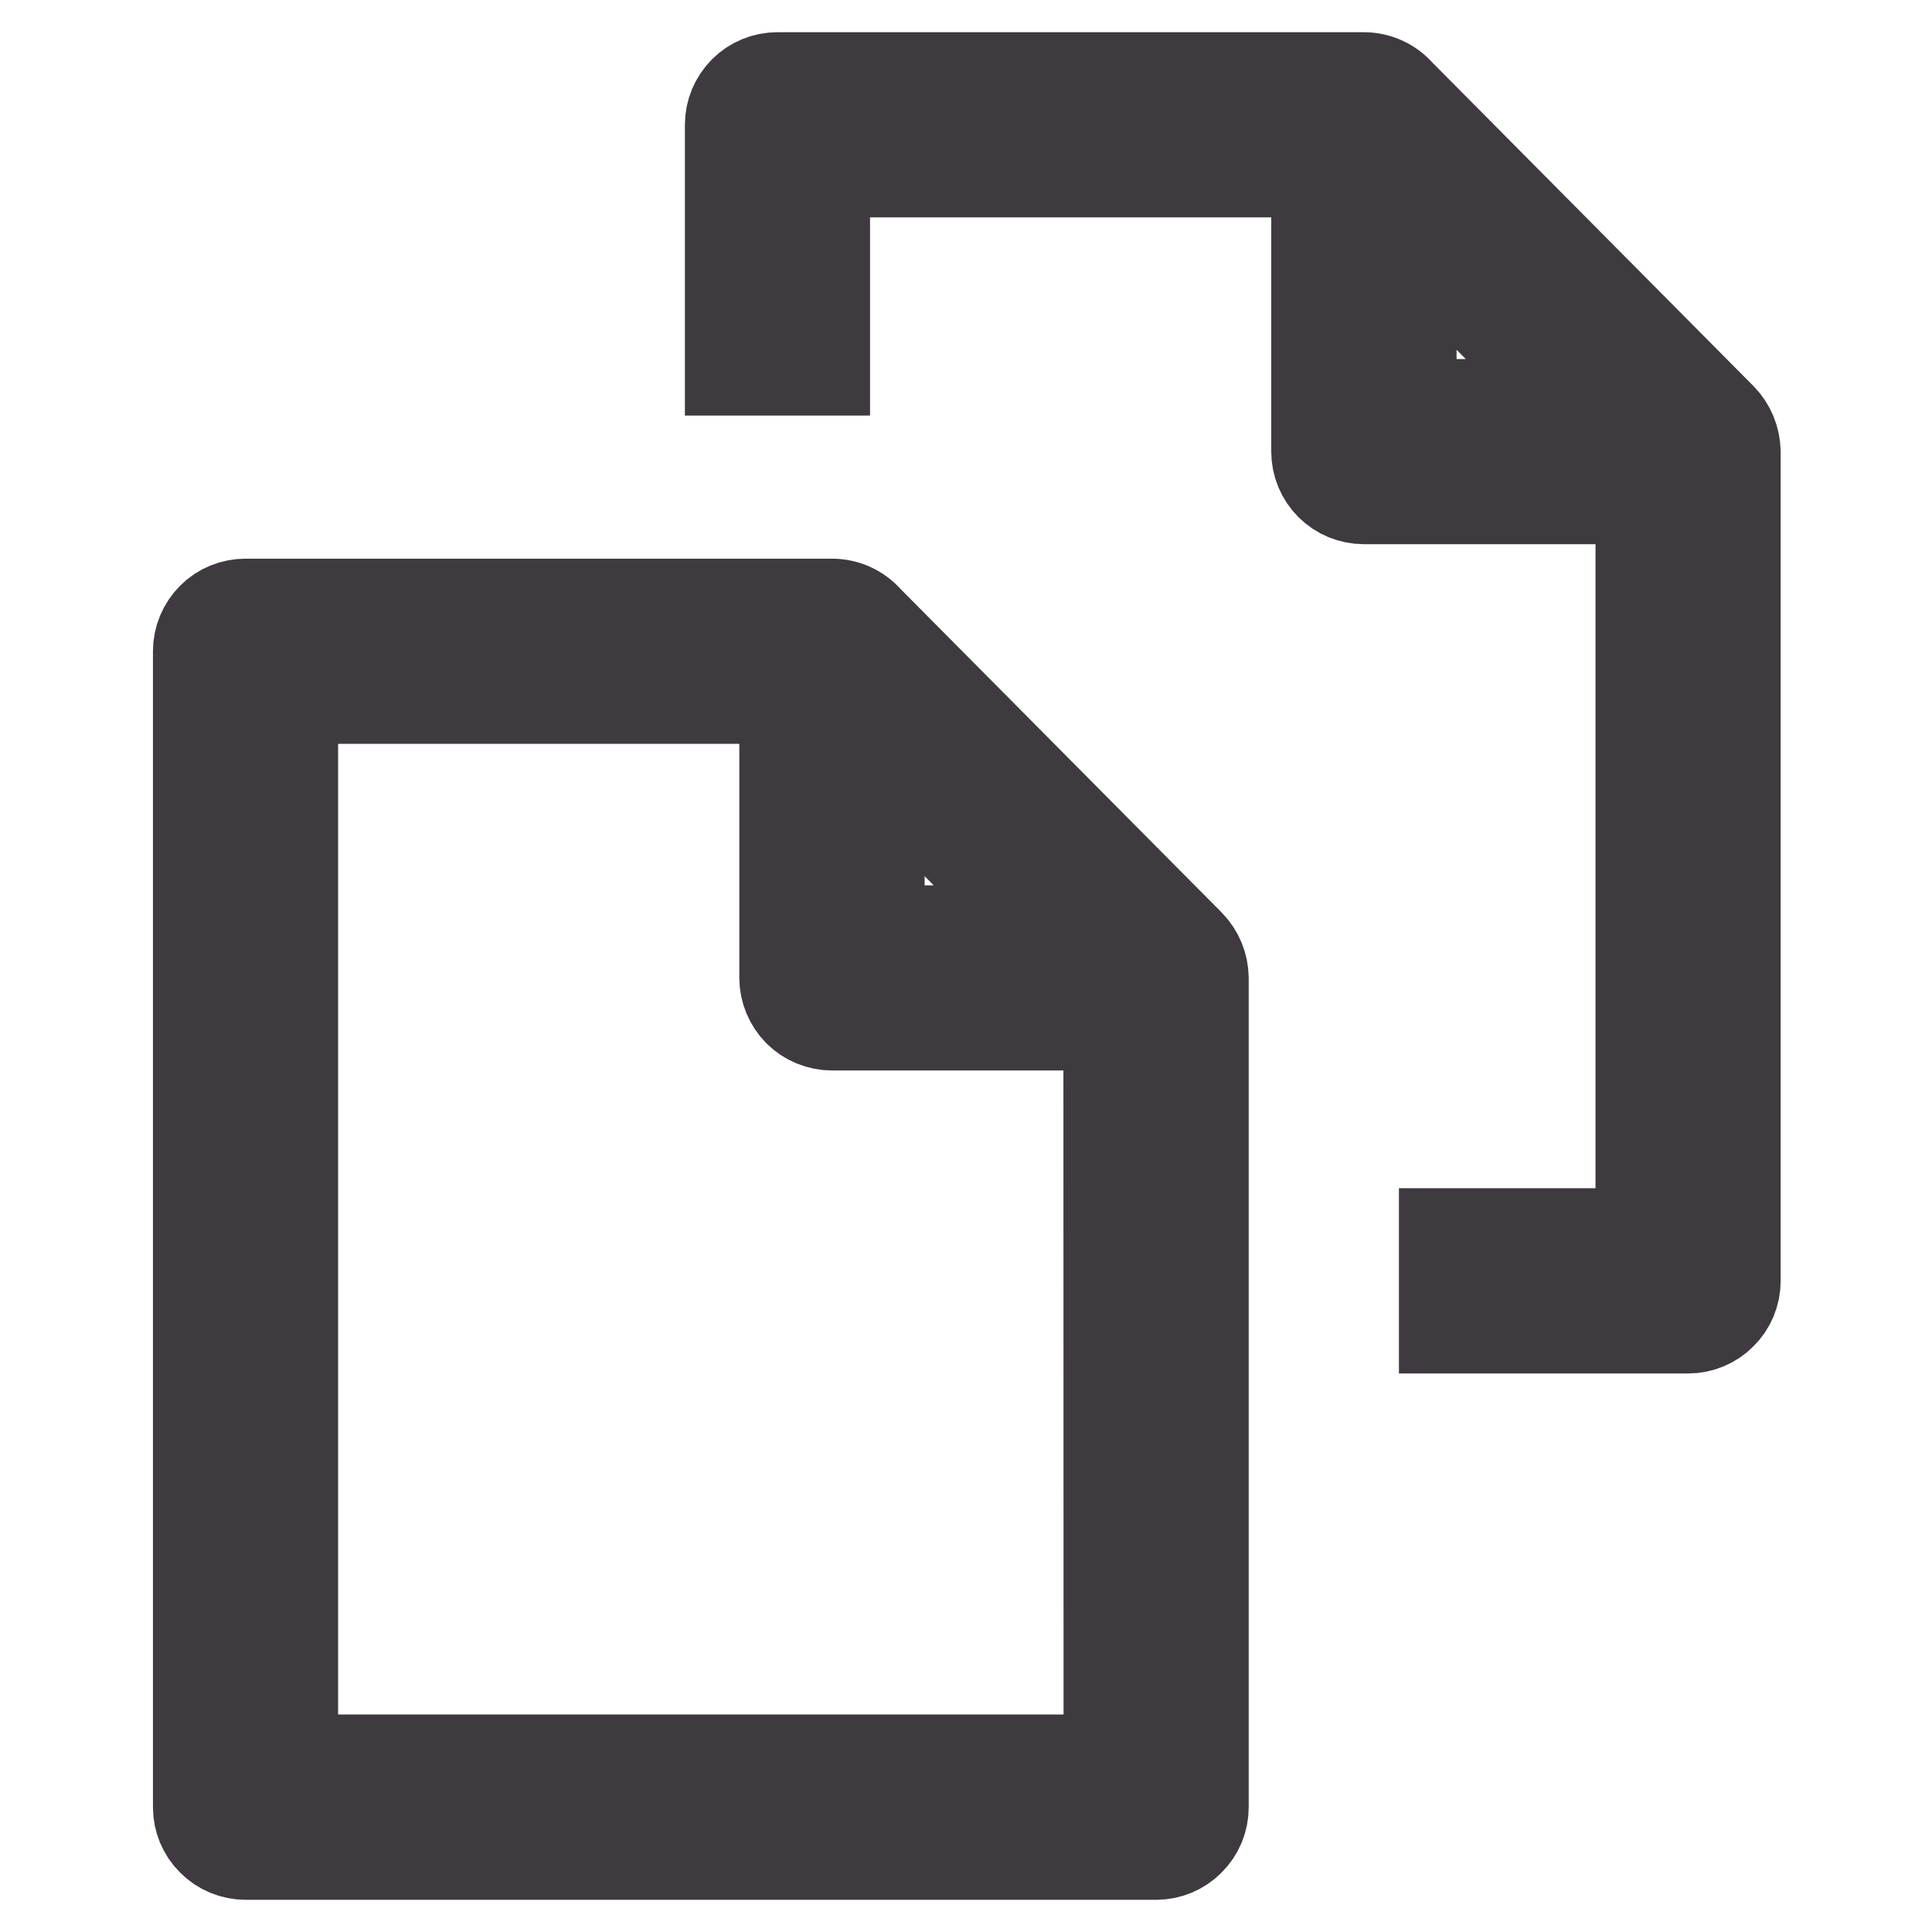 <svg width="12" height="12" viewBox="0 0 12 12" fill="none" xmlns="http://www.w3.org/2000/svg">
<path d="M1.525 11.5H7.181C7.254 11.5 7.324 11.471 7.375 11.419C7.427 11.368 7.456 11.298 7.456 11.225V6.074C7.455 6.002 7.427 5.933 7.376 5.88L5.375 3.864C5.323 3.804 5.247 3.77 5.168 3.77C5.168 3.77 1.525 3.77 1.525 3.77C1.453 3.77 1.382 3.798 1.331 3.85C1.279 3.902 1.25 3.972 1.25 4.045V11.225C1.25 11.298 1.279 11.368 1.331 11.419C1.382 11.471 1.453 11.5 1.525 11.5L1.525 11.5ZM5.443 4.714L6.52 5.799L5.443 5.799V4.714ZM1.8 4.32H4.892V6.074C4.892 6.147 4.922 6.217 4.973 6.269C5.025 6.32 5.095 6.349 5.168 6.349H6.905L6.906 10.949H1.8L1.8 4.32Z" fill="#3F3A40" stroke="#3F3A40" stroke-width="0.6"/>
<path d="M5.104 1.05H8.196V2.805C8.196 2.878 8.225 2.948 8.277 3C8.328 3.051 8.398 3.08 8.471 3.08H10.21V7.68H8.989V8.231H10.485C10.557 8.231 10.628 8.202 10.679 8.15C10.731 8.099 10.76 8.029 10.76 7.956V2.804C10.758 2.732 10.73 2.663 10.68 2.611L8.679 0.595C8.627 0.535 8.551 0.5 8.471 0.5C8.471 0.5 4.829 0.5 4.829 0.5C4.756 0.5 4.686 0.529 4.635 0.58C4.583 0.632 4.554 0.702 4.554 0.775V2.281H5.104L5.104 1.05ZM8.747 1.444L9.824 2.53H8.747V1.444Z" fill="#3F3A40" stroke="#3F3A40" stroke-width="0.6"/>
</svg>
